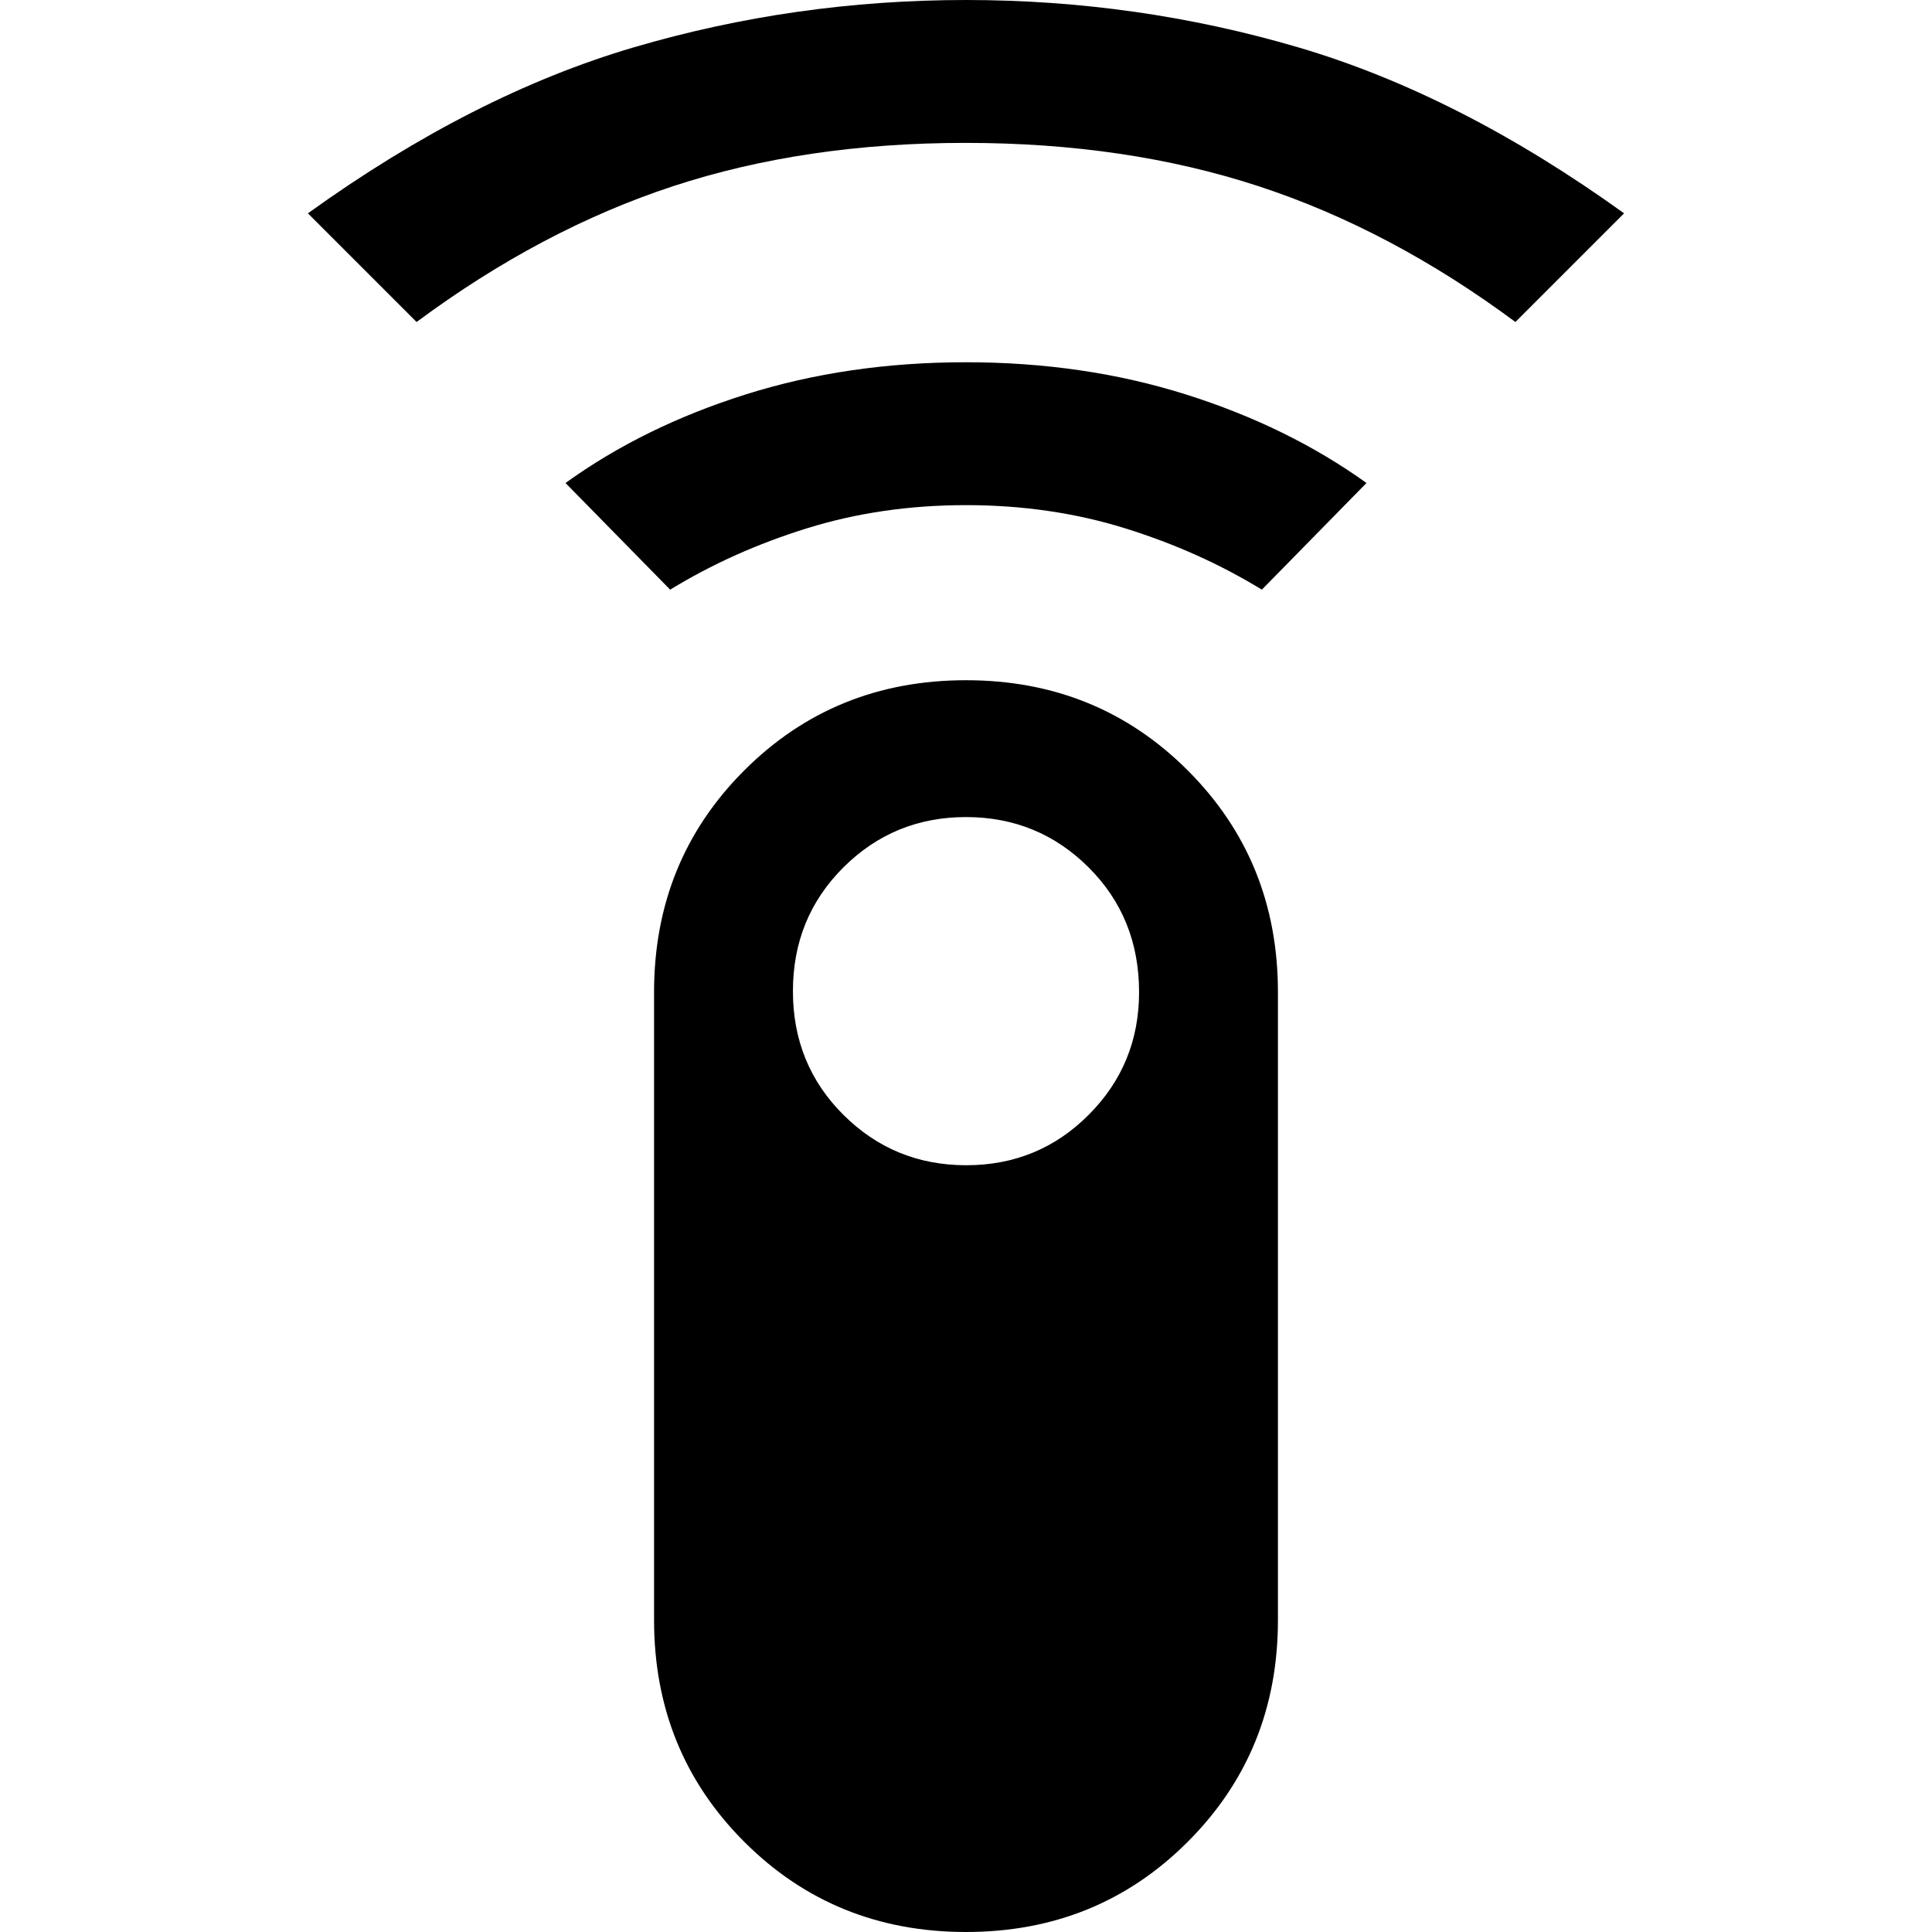 <svg xmlns="http://www.w3.org/2000/svg" height="48" viewBox="0 -960 960 960" width="48"><path d="m207-800-54-54q82-59 162-82.5T480-960q85 0 165 23.5T807-854l-54 54q-62-46-127.699-67.5-65.7-21.5-145.5-21.5Q400-889 334.5-867.5 269-846 207-800Zm126 133-52-53q38.788-28 89.506-44 50.717-16 109.388-16 58.67 0 109.388 16T679-720l-52 53q-31-19-68-30.5T480-709q-42 0-79 11.5T333-667ZM480 0q-65.371 0-110.186-44.814Q325-89.63 325-155v-312q0-65.371 44.814-110.186Q414.629-622 480-622q65.371 0 110.186 44.814Q635-532.371 635-467v312q0 65.371-44.814 110.186Q545.371 0 480 0Zm.124-381Q516-381 541-406.087q25-25.088 25-60.913 0-37-25.088-62-25.087-25-60.912-25t-60.913 25Q394-504 394-467.5t25.124 61.5q25.124 25 61 25Z"/></svg>